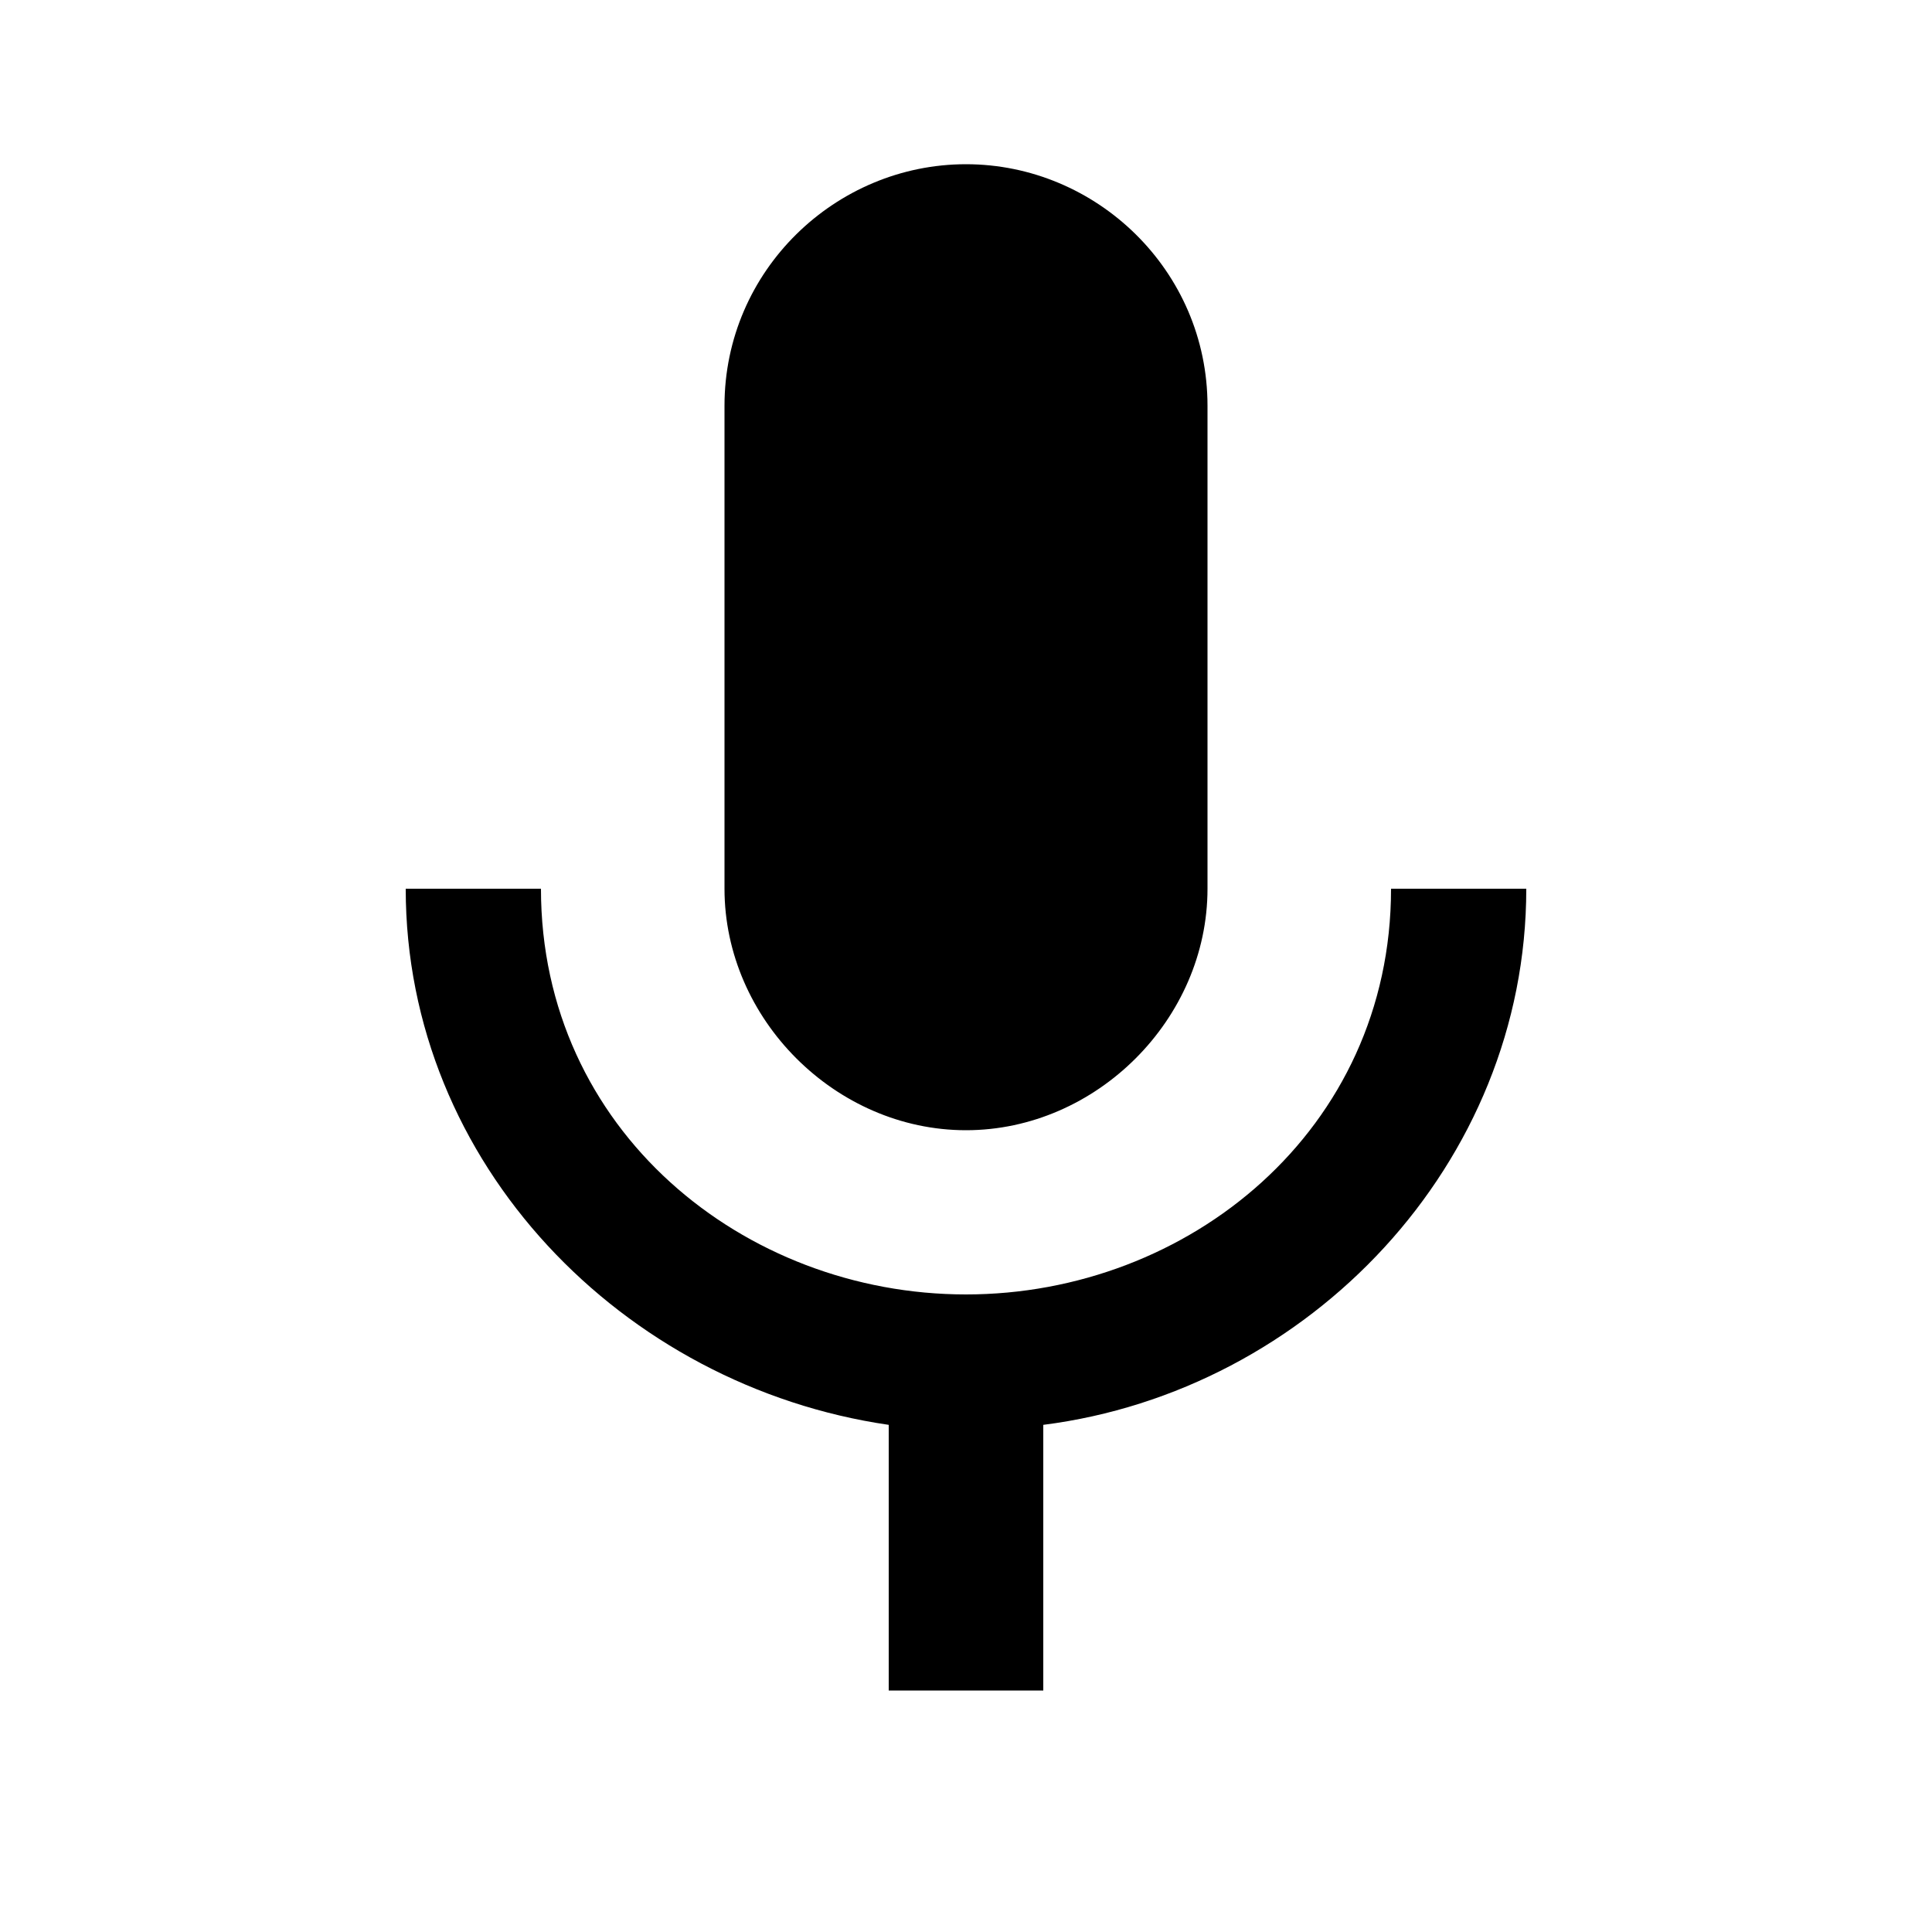 <?xml version="1.0"?><svg xmlns="http://www.w3.org/2000/svg" width="40" height="40" viewBox="0 0 40 40"><path  d="m28.8 18.4h2.8c0 5.7-4.5 10.4-10 11.1v5.5h-3.2v-5.5c-5.5-0.8-10-5.4-10-11.1h2.8c0 5 4.2 8.4 8.8 8.4s8.8-3.4 8.8-8.4z m-8.8 5c-2.7 0-5-2.3-5-5v-10c0-2.8 2.3-5 5-5s5 2.2 5 5v10c0 2.7-2.3 5-5 5z"></path></svg>